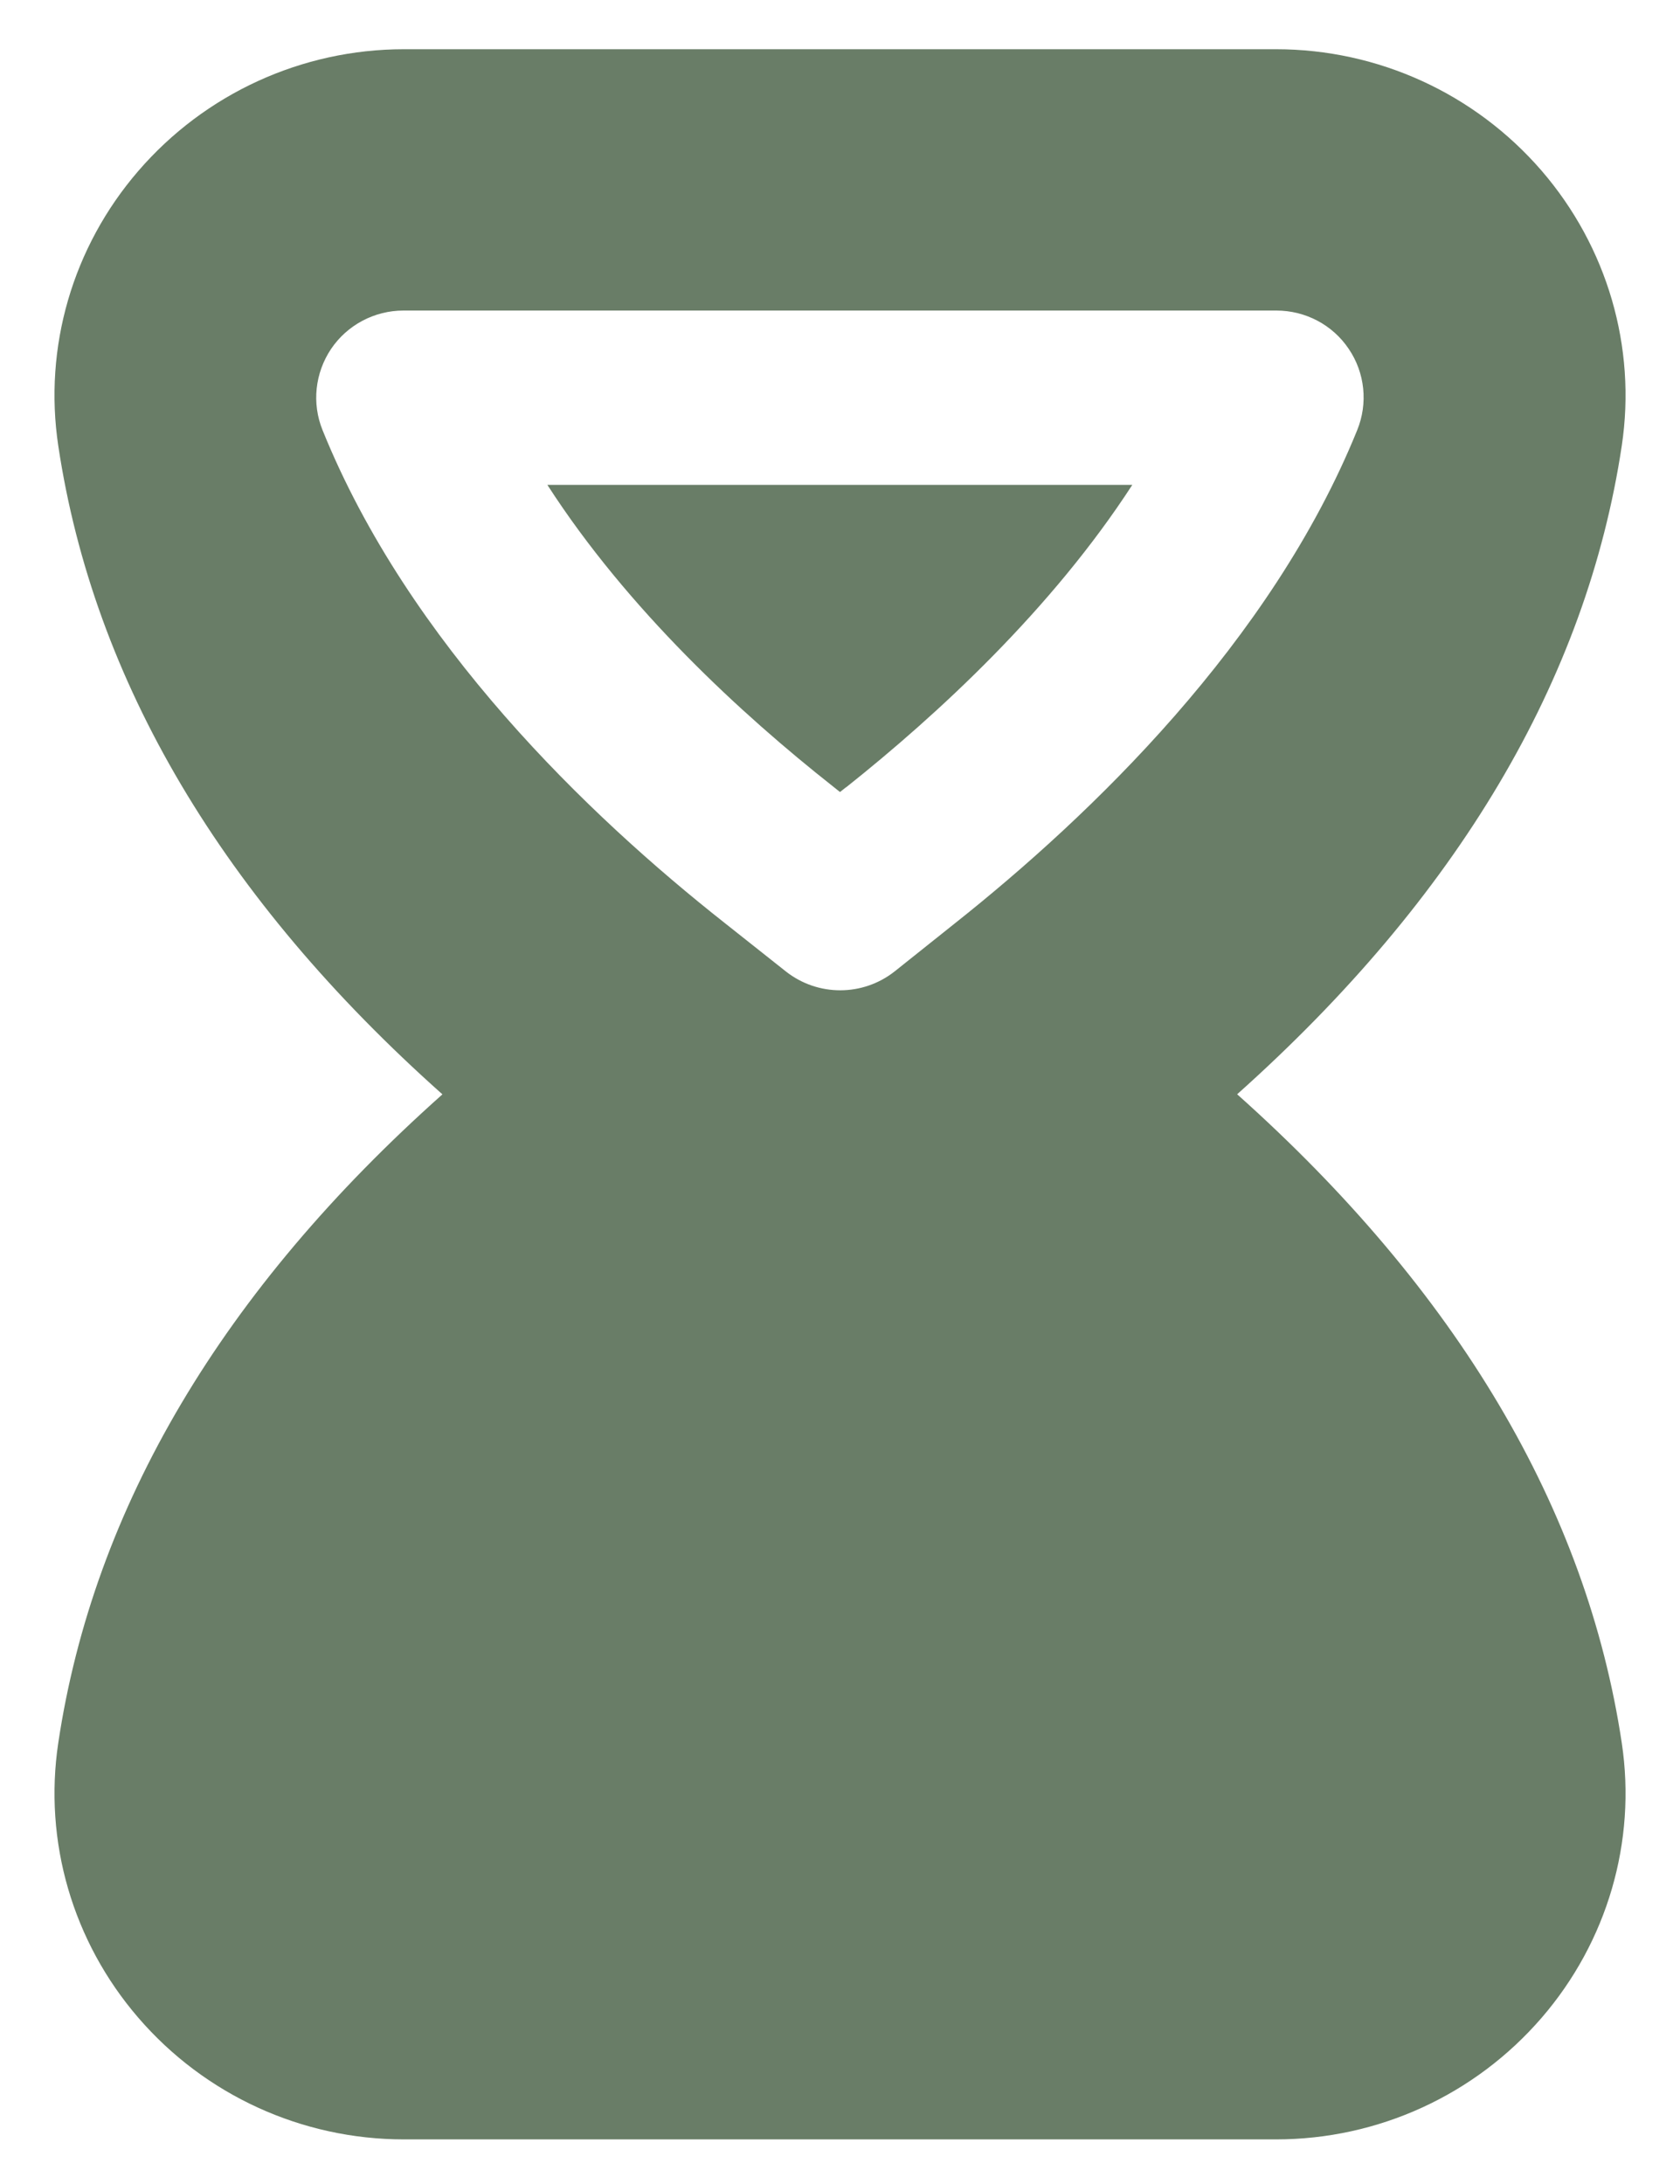 <svg width="20" height="26" viewBox="0 0 20 26" fill="none" xmlns="http://www.w3.org/2000/svg">
<path d="M19.307 5.305C19.483 4.131 19.134 2.939 18.353 2.033C17.558 1.113 16.406 0.586 15.19 0.586H4.809C3.593 0.586 2.44 1.115 1.646 2.036C0.864 2.942 0.517 4.134 0.694 5.309C1.115 8.108 2.652 10.699 5.267 13.028C2.651 15.357 1.114 17.948 0.694 20.747C0.517 21.922 0.865 23.114 1.646 24.02C2.44 24.942 3.594 25.469 4.809 25.469H15.19C16.406 25.469 17.558 24.942 18.353 24.021C19.134 23.116 19.483 21.924 19.307 20.751C18.888 17.962 17.349 15.368 14.728 13.027C17.349 10.685 18.888 8.093 19.307 5.305ZM16.157 5.121C15.135 7.643 12.987 9.707 11.368 10.992L10.651 11.564C10.271 11.864 9.736 11.864 9.357 11.566L8.625 10.986C7.007 9.71 4.865 7.656 3.84 5.121C3.71 4.801 3.75 4.439 3.942 4.153C4.135 3.868 4.458 3.697 4.803 3.697H15.195C15.541 3.697 15.864 3.867 16.056 4.153C16.25 4.438 16.287 4.802 16.157 5.121ZM10.073 9.371L10 9.429L9.915 9.361C8.827 8.503 7.473 7.257 6.516 5.772H13.48C12.52 7.253 11.164 8.505 10.074 9.372L10.073 9.371Z" fill="#697D67"/>
</svg>
